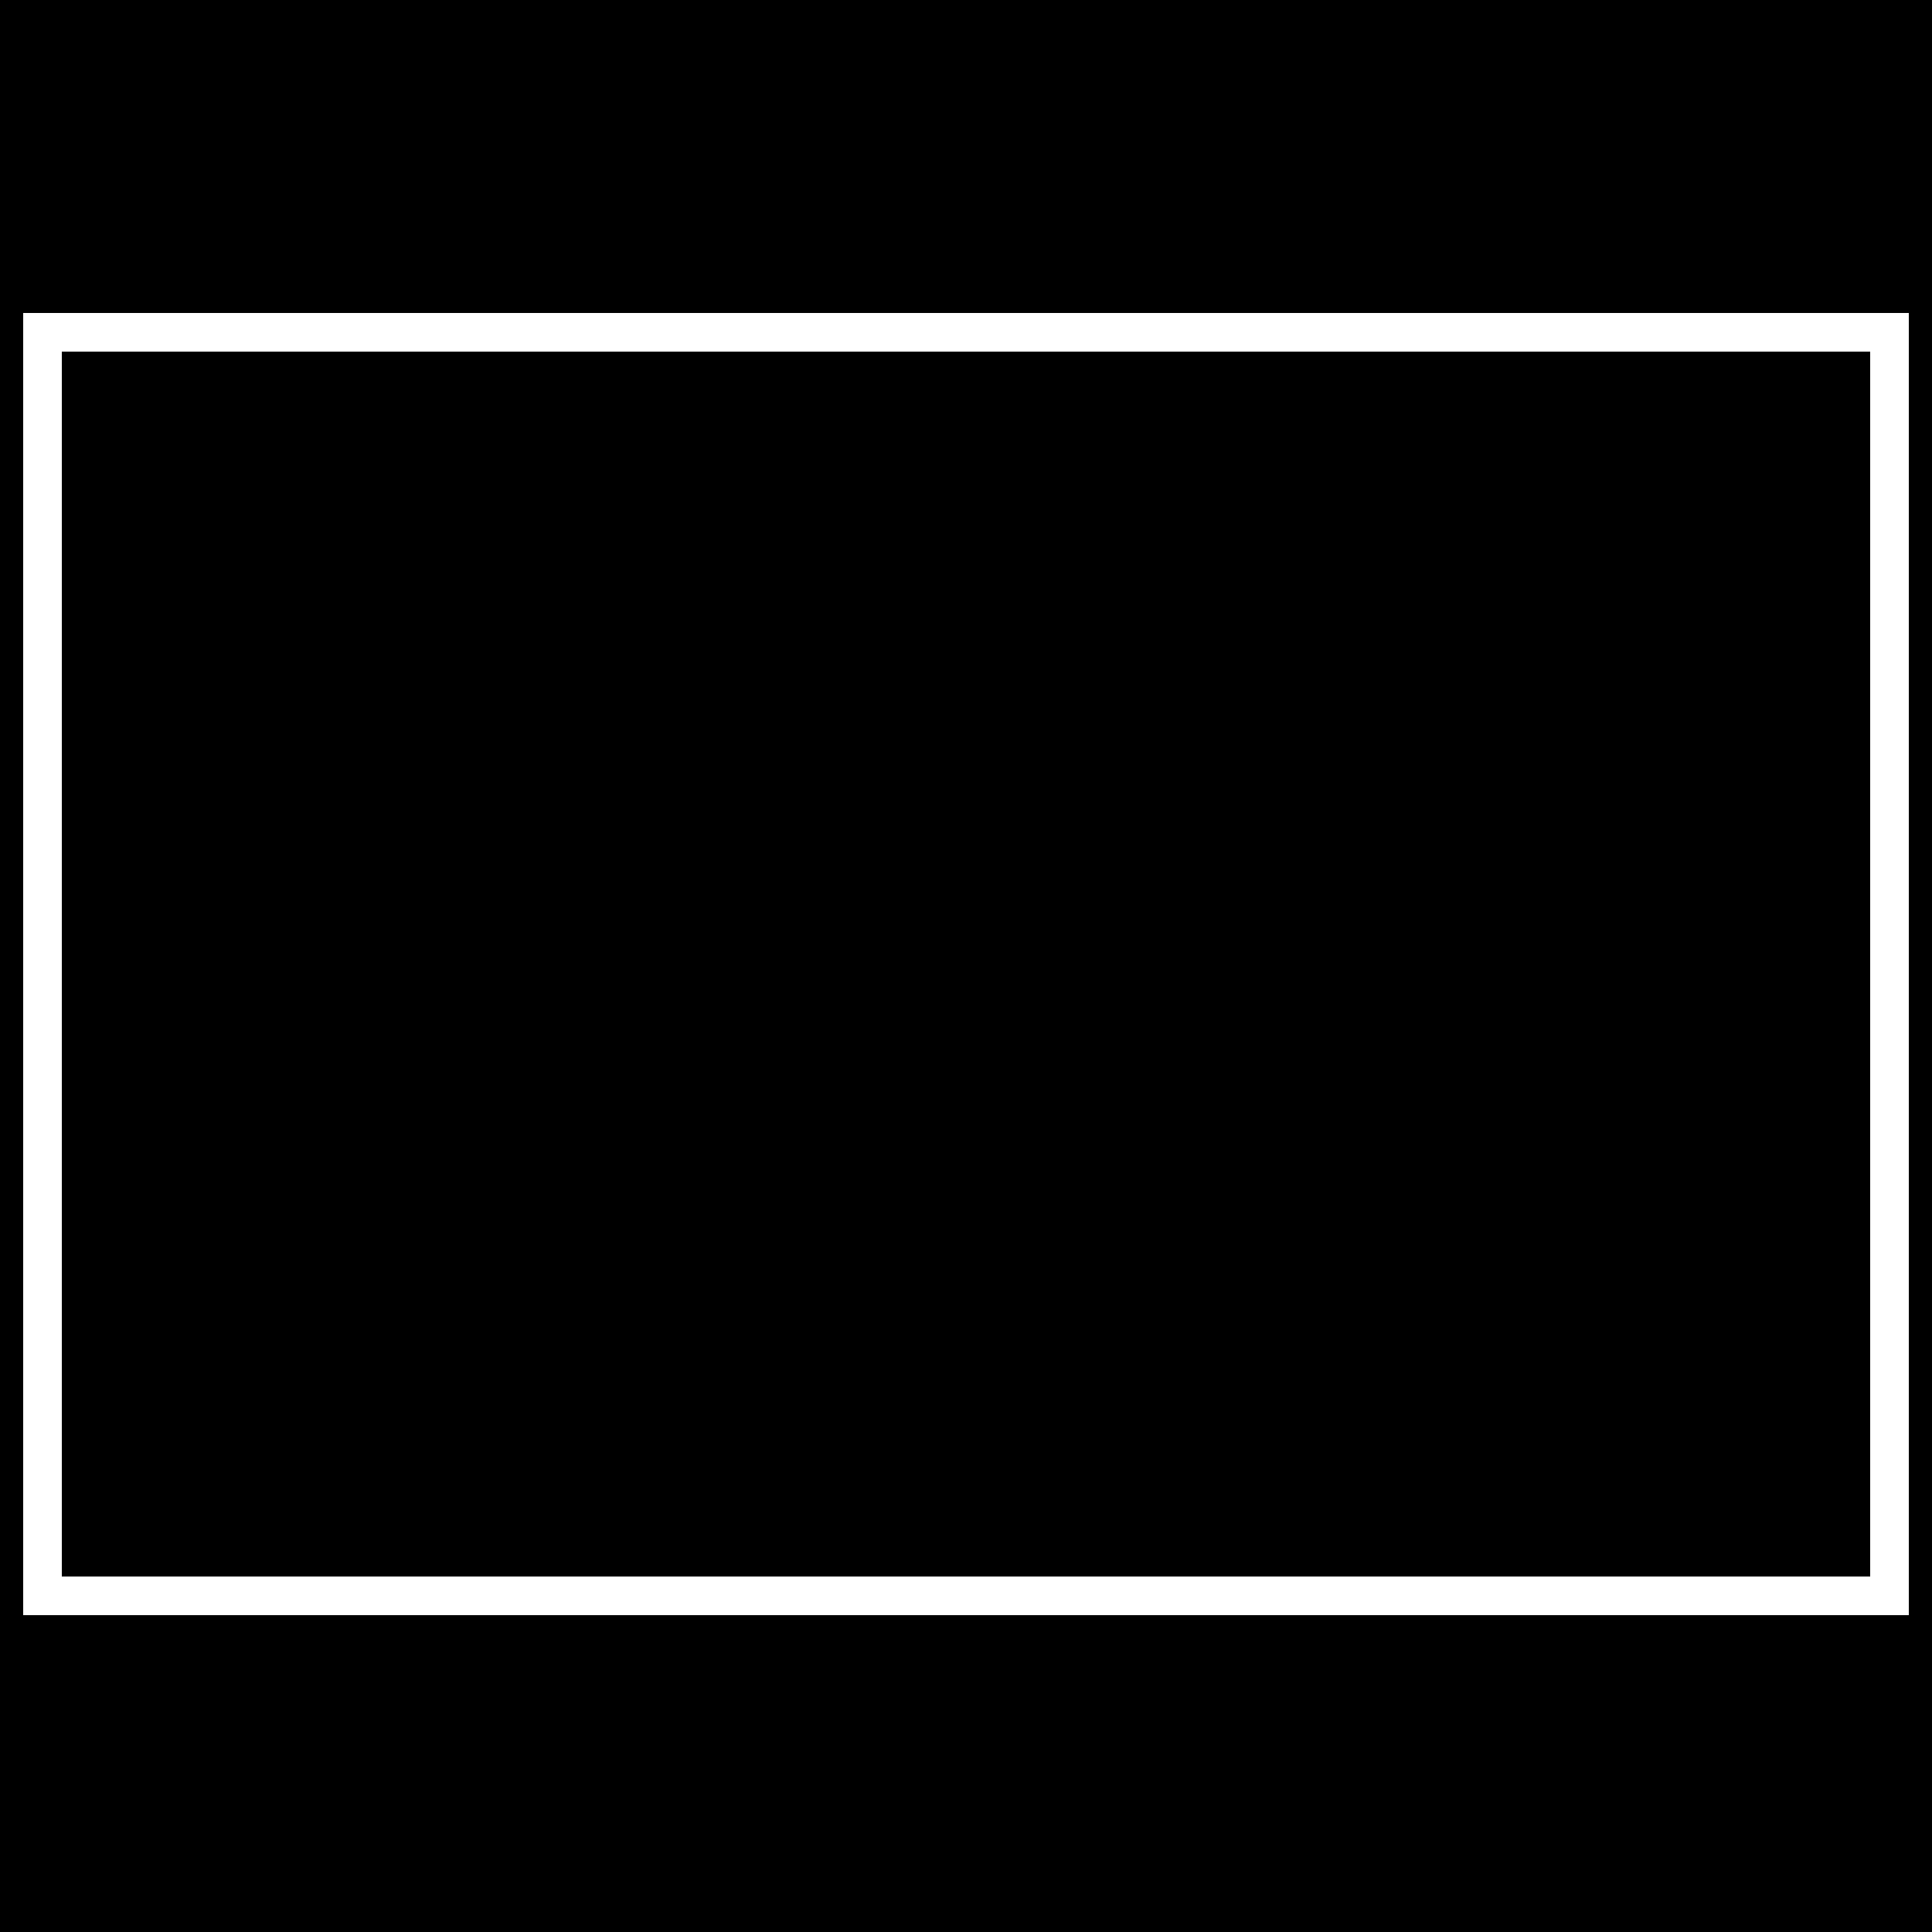 <?xml version="1.0" standalone="no"?>
<!DOCTYPE svg PUBLIC "-//W3C//DTD SVG 20010904//EN"
 "http://www.w3.org/TR/2001/REC-SVG-20010904/DTD/svg10.dtd">
<svg version="1.0" xmlns="http://www.w3.org/2000/svg"
 width="500pt" height="500pt" viewBox="0 0 500 500"
 preserveAspectRatio="xMidYMid meet">
<g transform="translate(0,500) scale(0.1,-0.1)"
fill="#000000" stroke="none">
<path d="M0 2500 l0 -2500 2500 0 2500 0 0 2500 0 2500 -2500 0 -2500 0 0
-2500z m4940 5 l0 -1685 -2440 0 -2440 0 0 1685 0 1685 2440 0 2440 0 0 -1685z"/>
<path d="M160 2505 l0 -1585 2340 0 2340 0 0 1585 0 1585 -2340 0 -2340 0 0
-1585z"/>
</g>
</svg>
